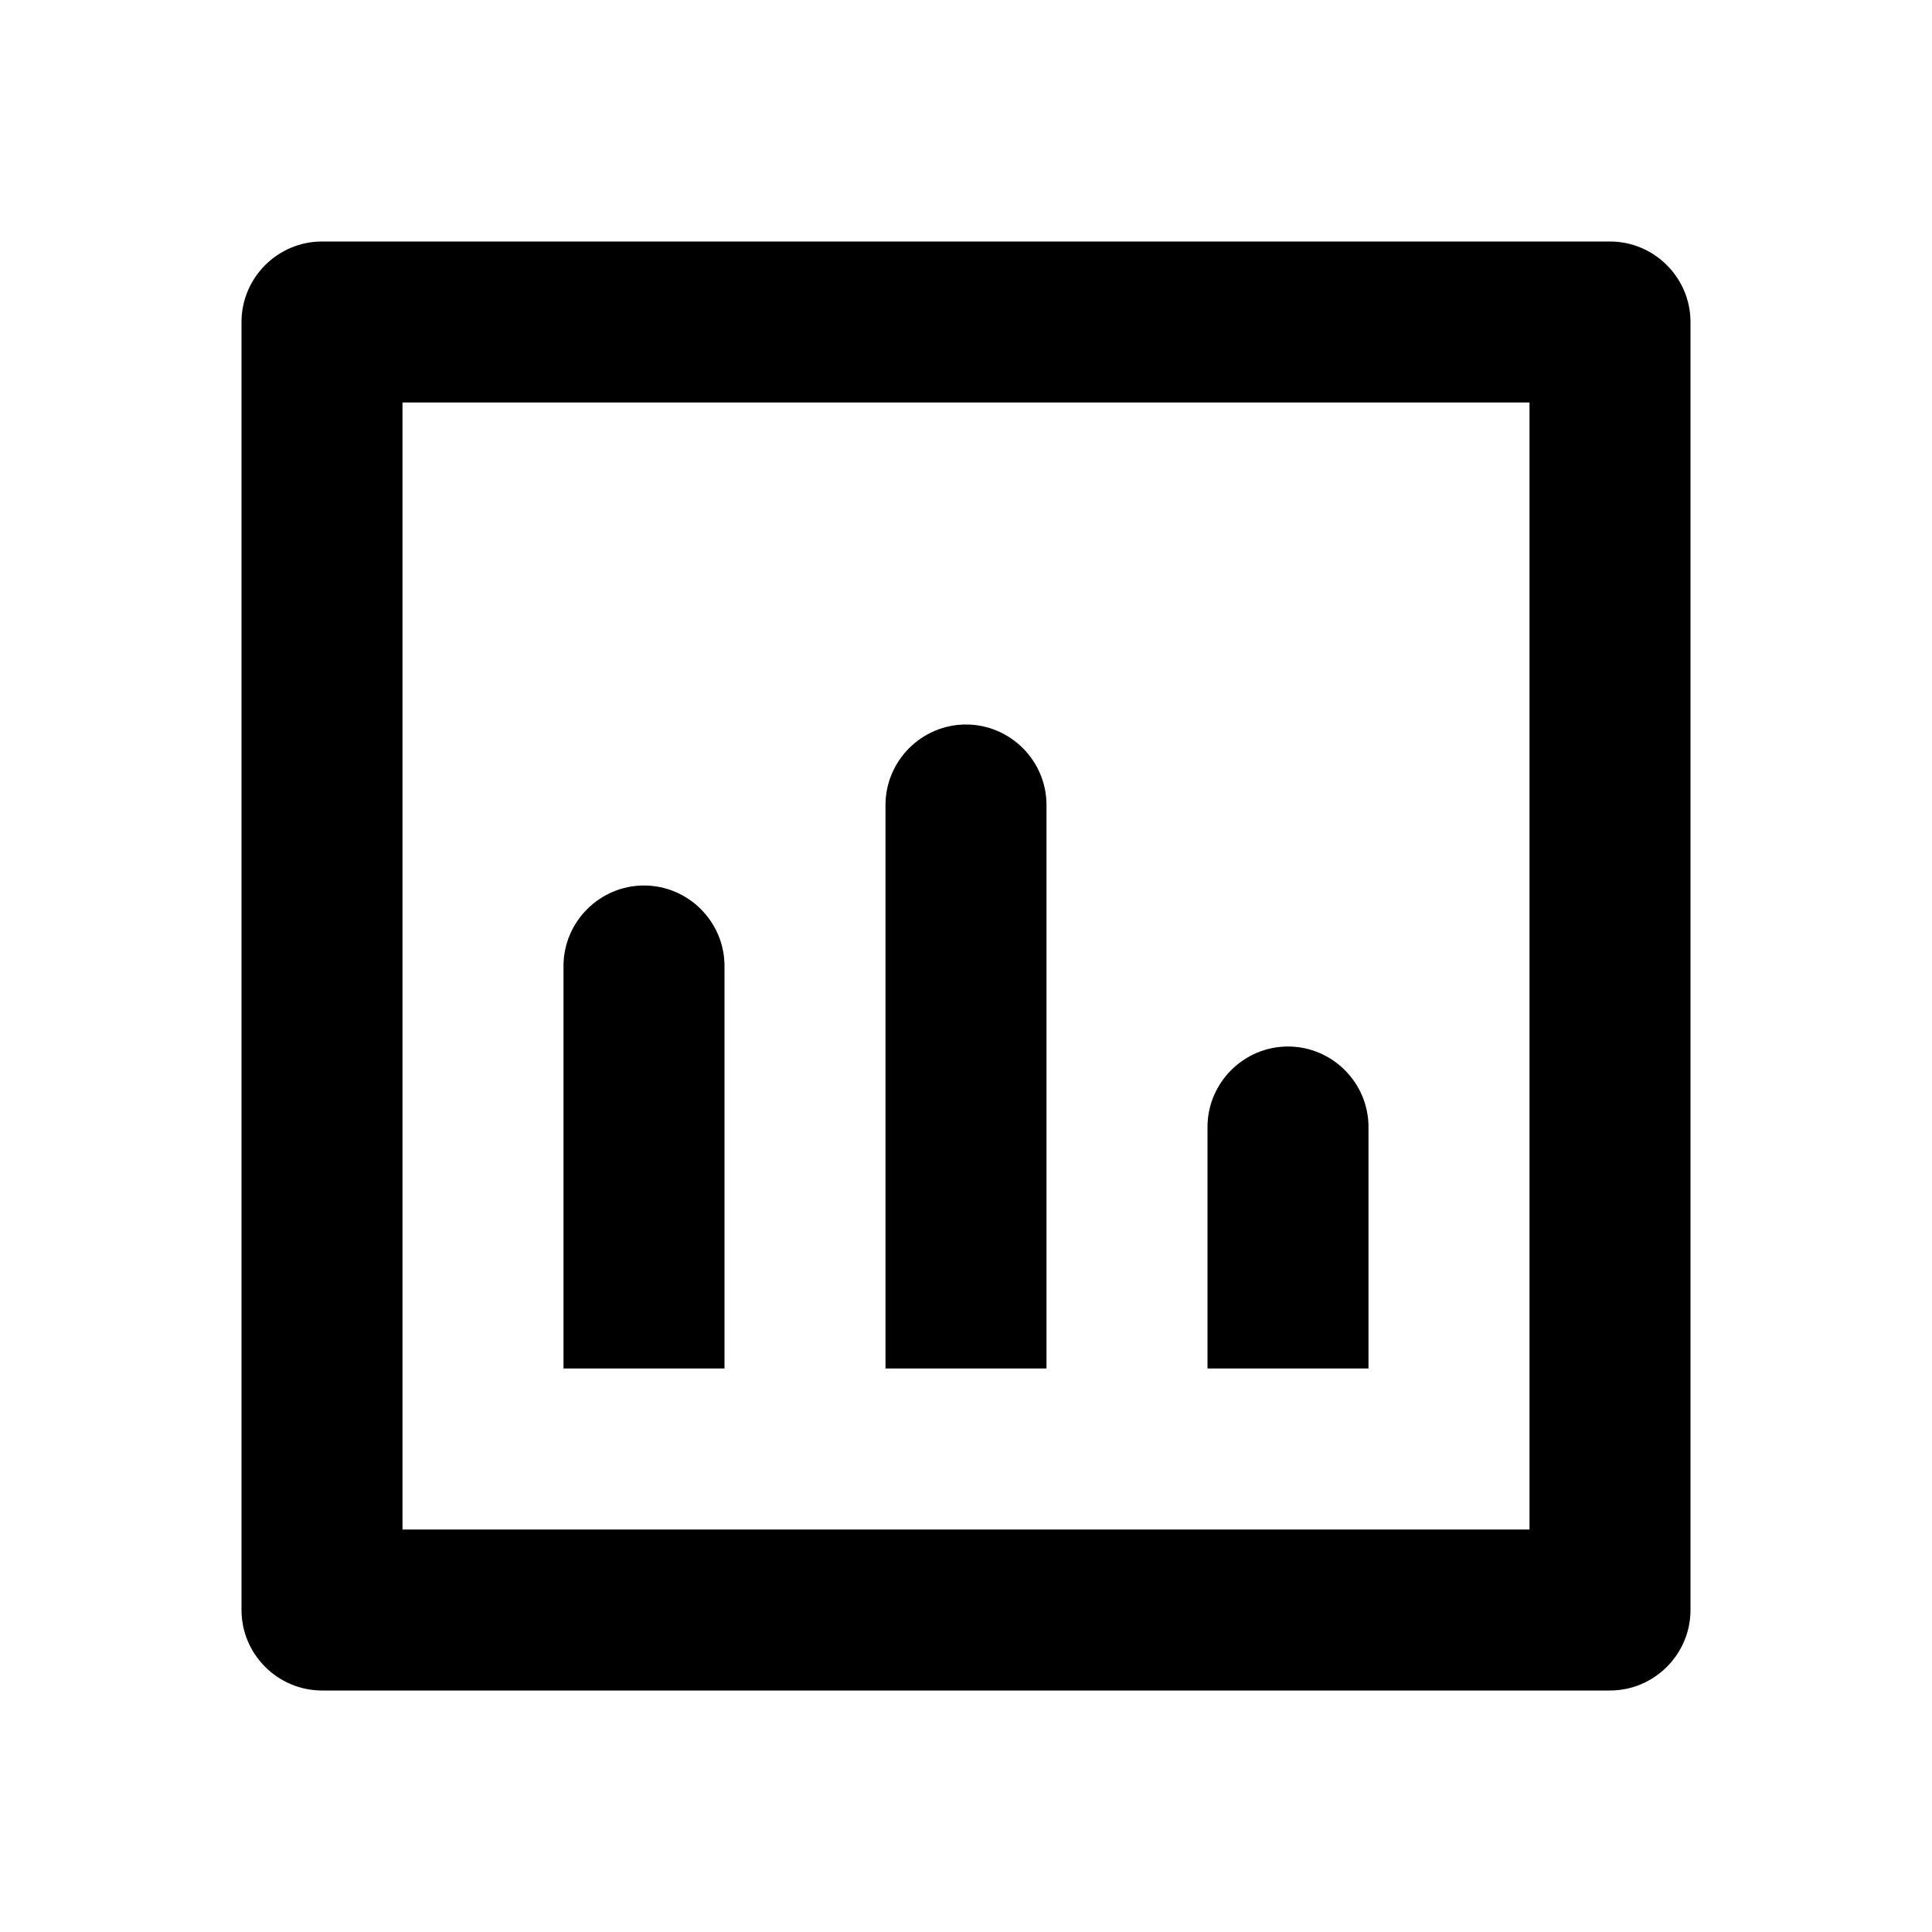 <svg width="24" height="24" viewBox="0 0 24 24" fill="none" xmlns="http://www.w3.org/2000/svg">
<path d="M20 3H4C3.45 3 3 3.45 3 4V20C3 20.55 3.45 21 4 21H20C20.55 21 21 20.55 21 20V4C21 3.45 20.55 3 20 3ZM19 19H5V5H19V19Z" fill="currentColor" />
<path d="M11 10C11 9.45 11.45 9 12 9C12.55 9 13 9.45 13 10V17H11V10ZM16 13C15.45 13 15 13.45 15 14V17H17V14C17 13.45 16.55 13 16 13ZM7 12V17H9V12C9 11.45 8.55 11 8 11C7.45 11 7 11.45 7 12Z" fill="currentColor" />
</svg>
